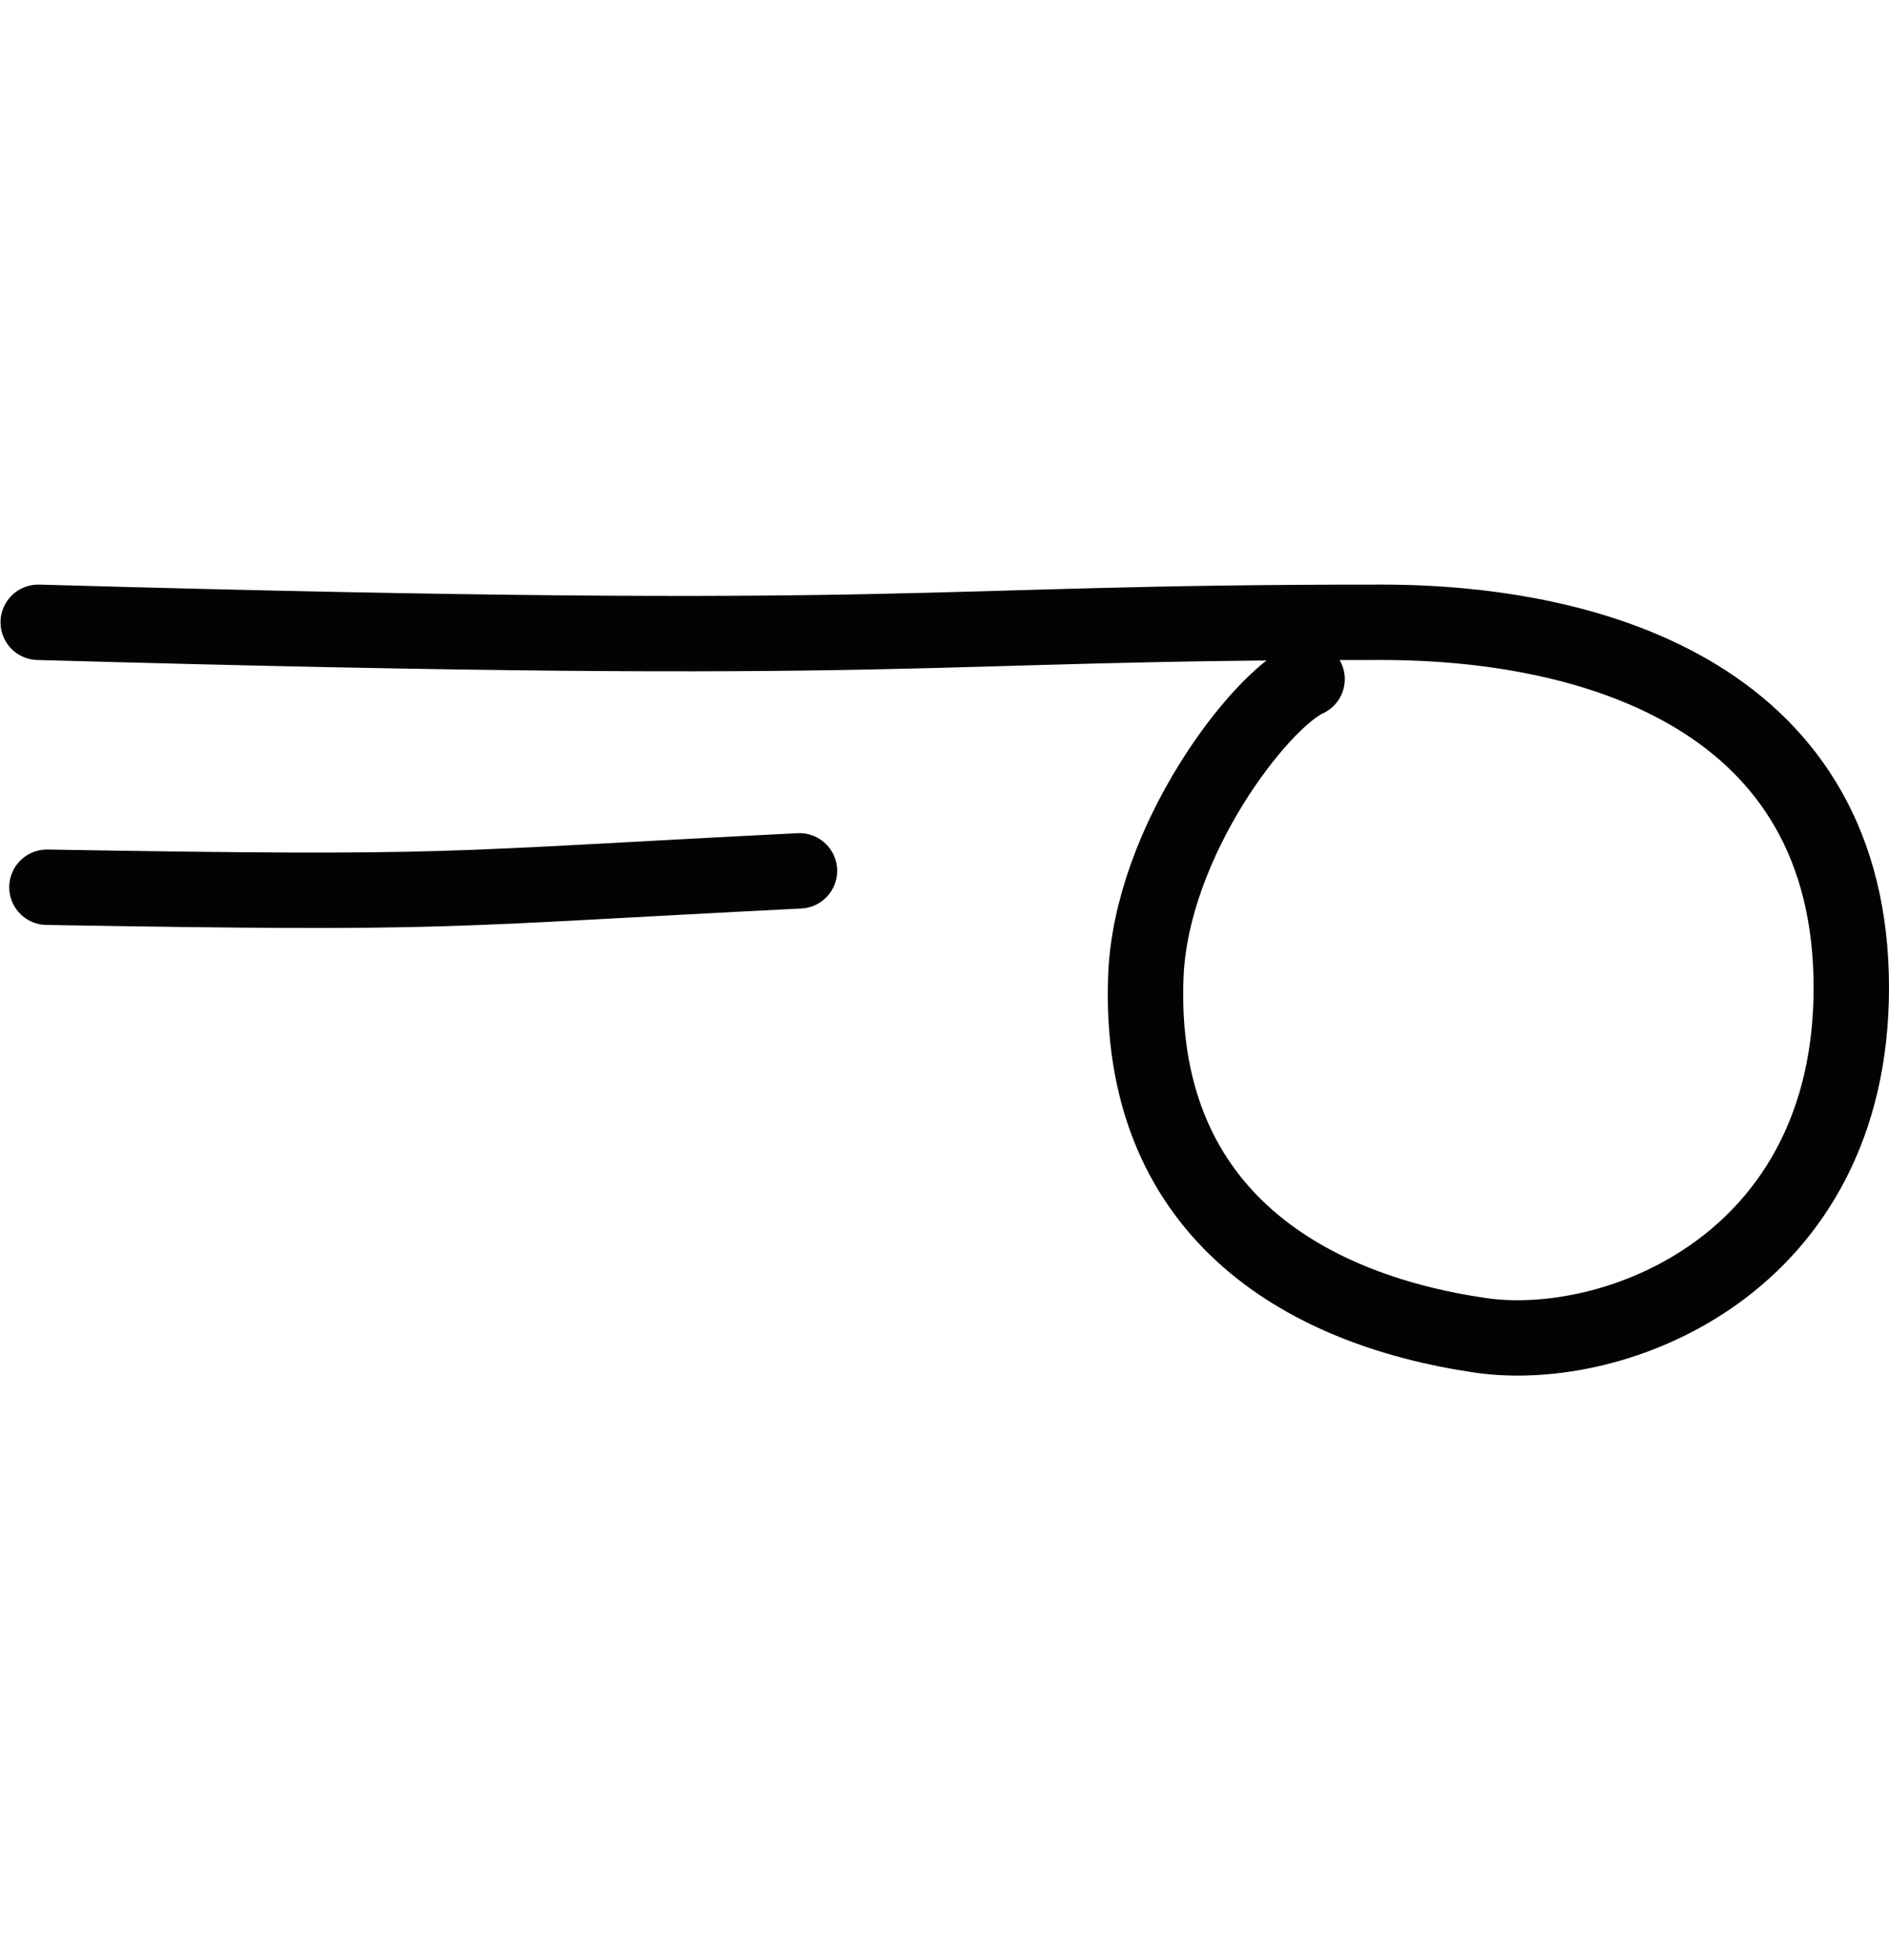 <?xml version="1.0" encoding="UTF-8" standalone="no"?>
<svg
   xmlns:dc="http://purl.org/dc/elements/1.1/"
   xmlns:cc="http://creativecommons.org/ns#"
   xmlns:rdf="http://www.w3.org/1999/02/22-rdf-syntax-ns#"
   xmlns:svg="http://www.w3.org/2000/svg"
   xmlns="http://www.w3.org/2000/svg"
   width="50.107"
   height="52"
   id="svg9515"
   version="1.1">
  <defs
     id="defs9521" />
  <path
     d="m 1.014,16.507 c 24.027,0.678 22.832,-0.005 35.637,0 5.767,0.002 12.456,2.087 12.456,9.692 0,7.335 -6.249,9.747 -9.839,9.222 -4.806,-0.702 -9.106,-3.352 -8.874,-9.512 0.136,-3.6 3.03,-7.329 4.277,-7.894 m -33.426,5.52 c 11.041,0.187 10.269,0.052 19.961,-0.435"
     style="fill:none;stroke:#030303;stroke-width:2;stroke-linecap:round;stroke-linejoin:round;stroke-miterlimit:4;stroke-dasharray:none"
     id="path9517" />
</svg>
